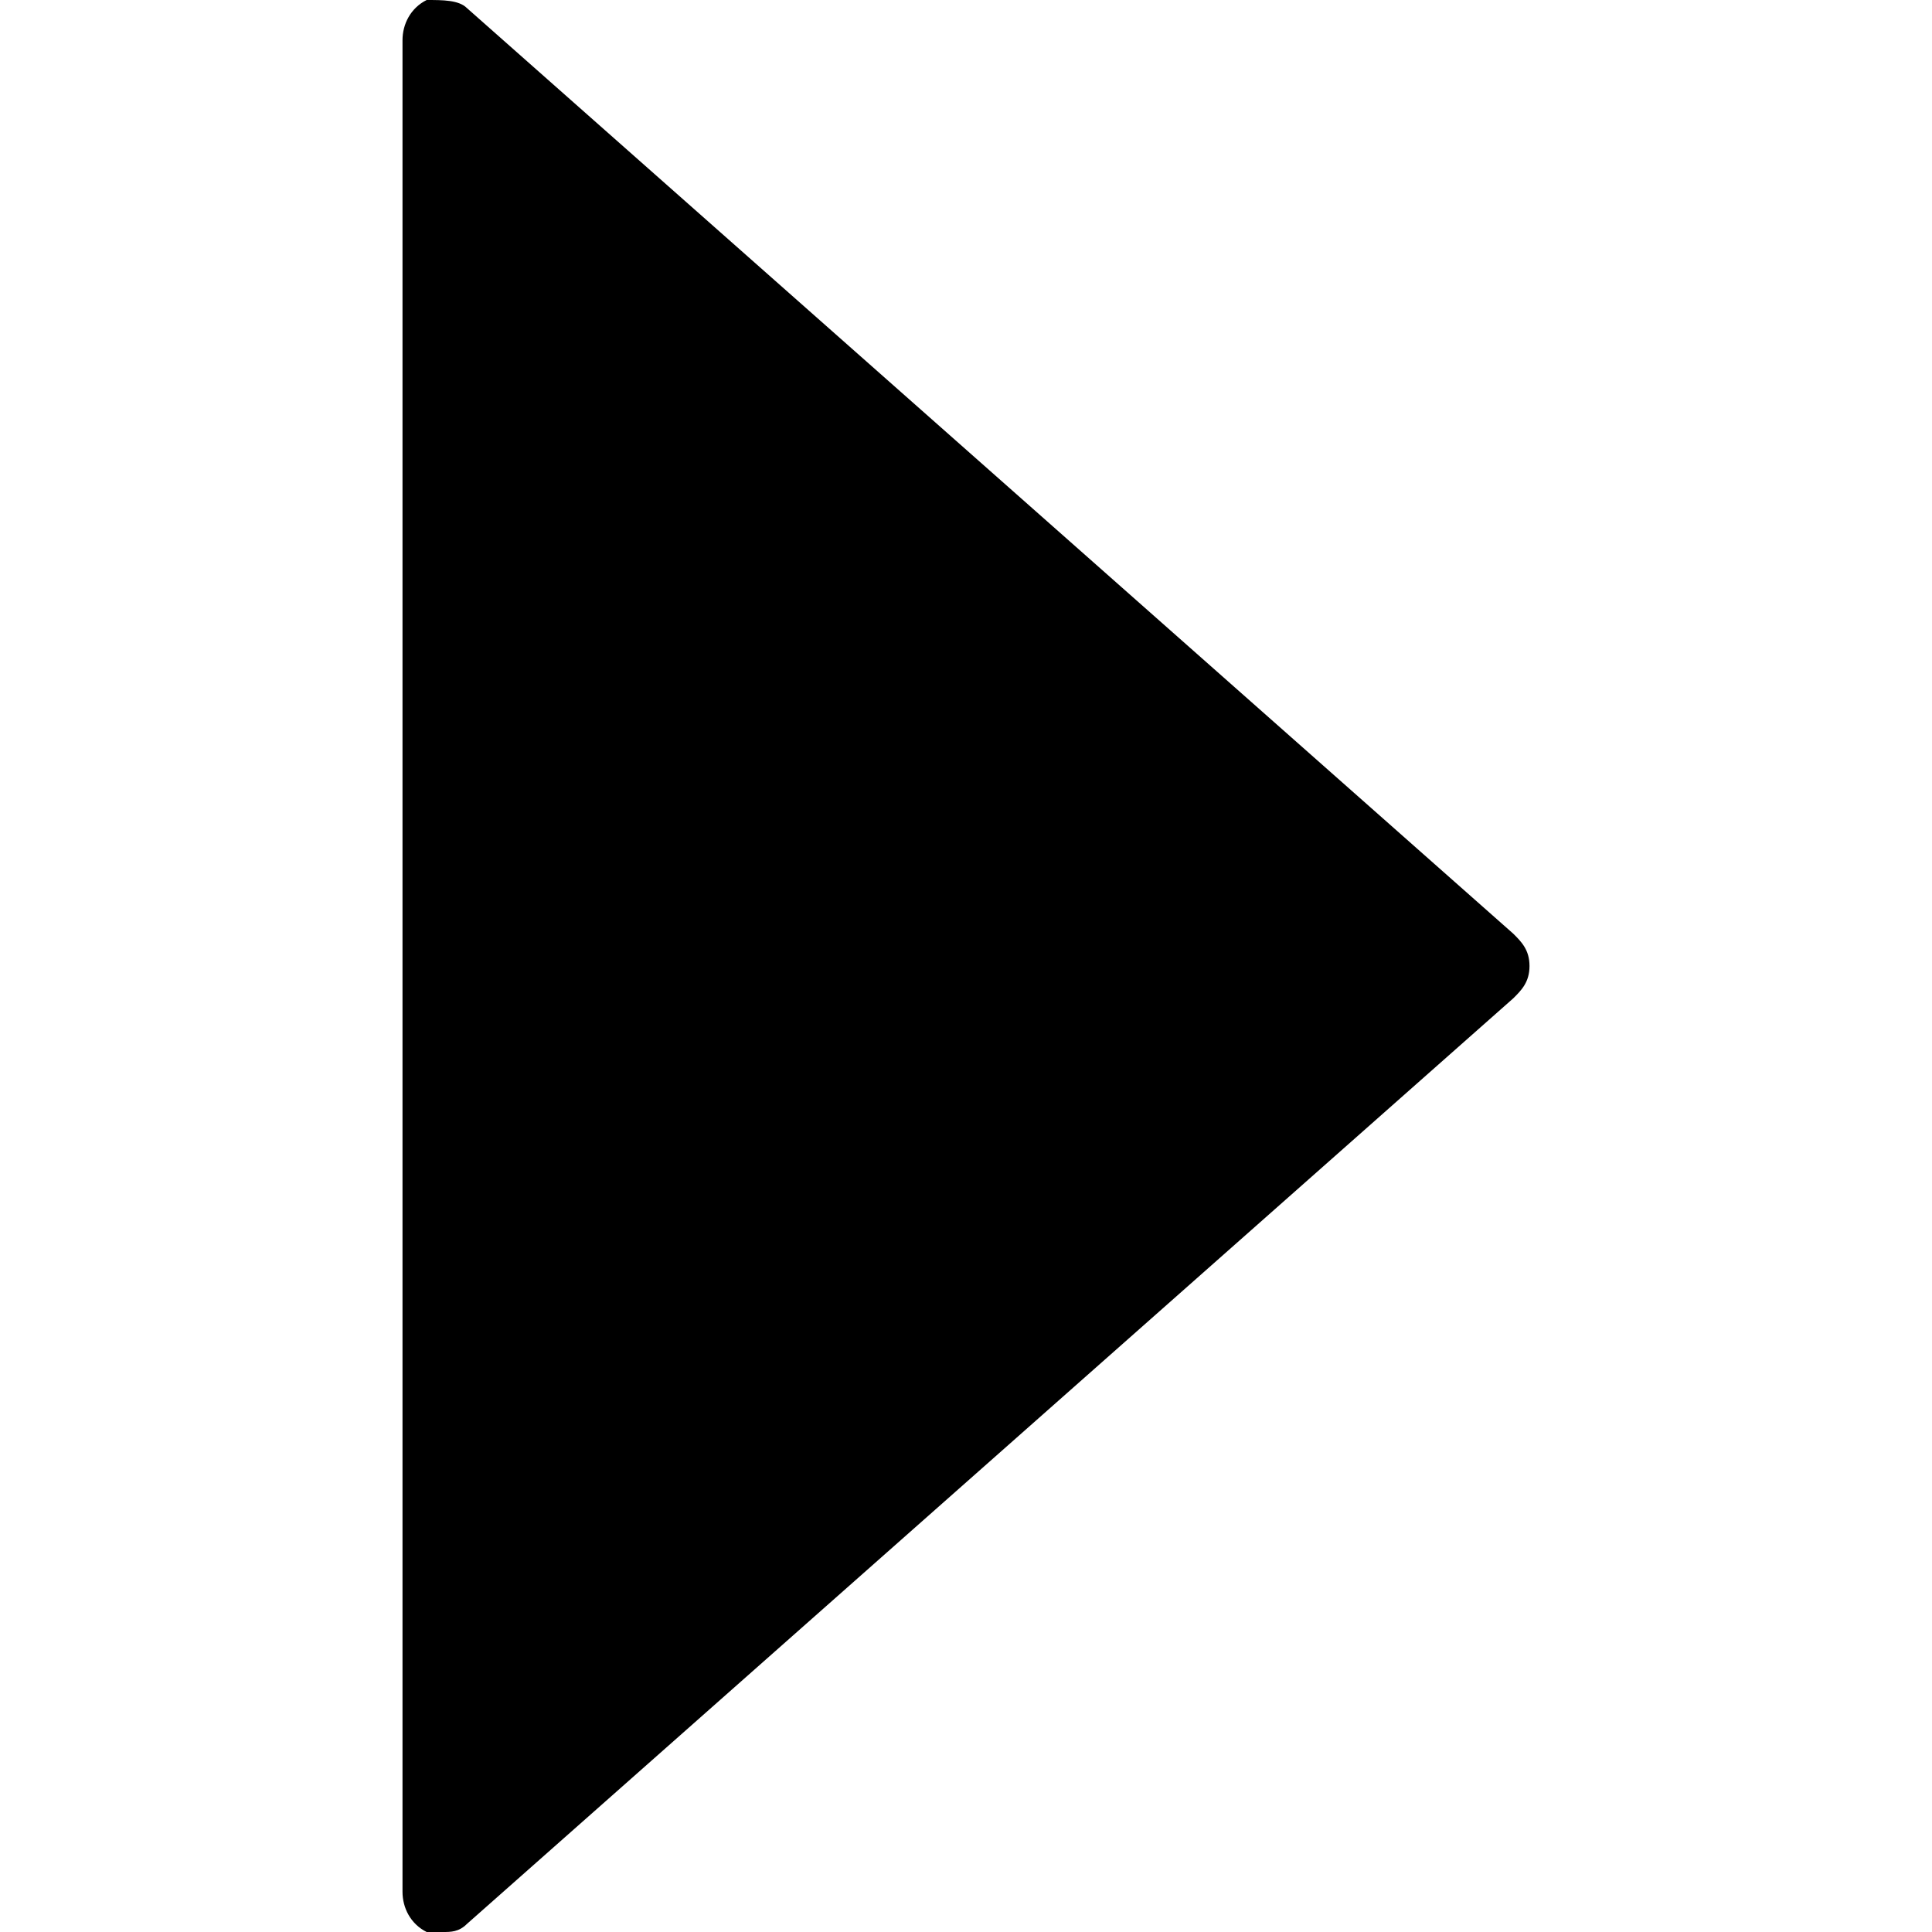 <!-- Generated by IcoMoon.io -->
<svg version="1.1" xmlns="http://www.w3.org/2000/svg" width="24" height="24" viewBox="0 0 24 24">
<title>arrow-solid-right</title>
<path d="M5.5 24c-0.1 0-0.1 0-0.2 0-0.2-0.1-0.3-0.3-0.3-0.5v-23c0-0.2 0.1-0.4 0.3-0.5 0.2 0 0.4 0 0.5 0.1l13 11.5c0.1 0.1 0.2 0.2 0.2 0.4s-0.1 0.3-0.2 0.4l-13 11.5c-0.1 0.1-0.2 0.1-0.3 0.1z"></path>
</svg>
